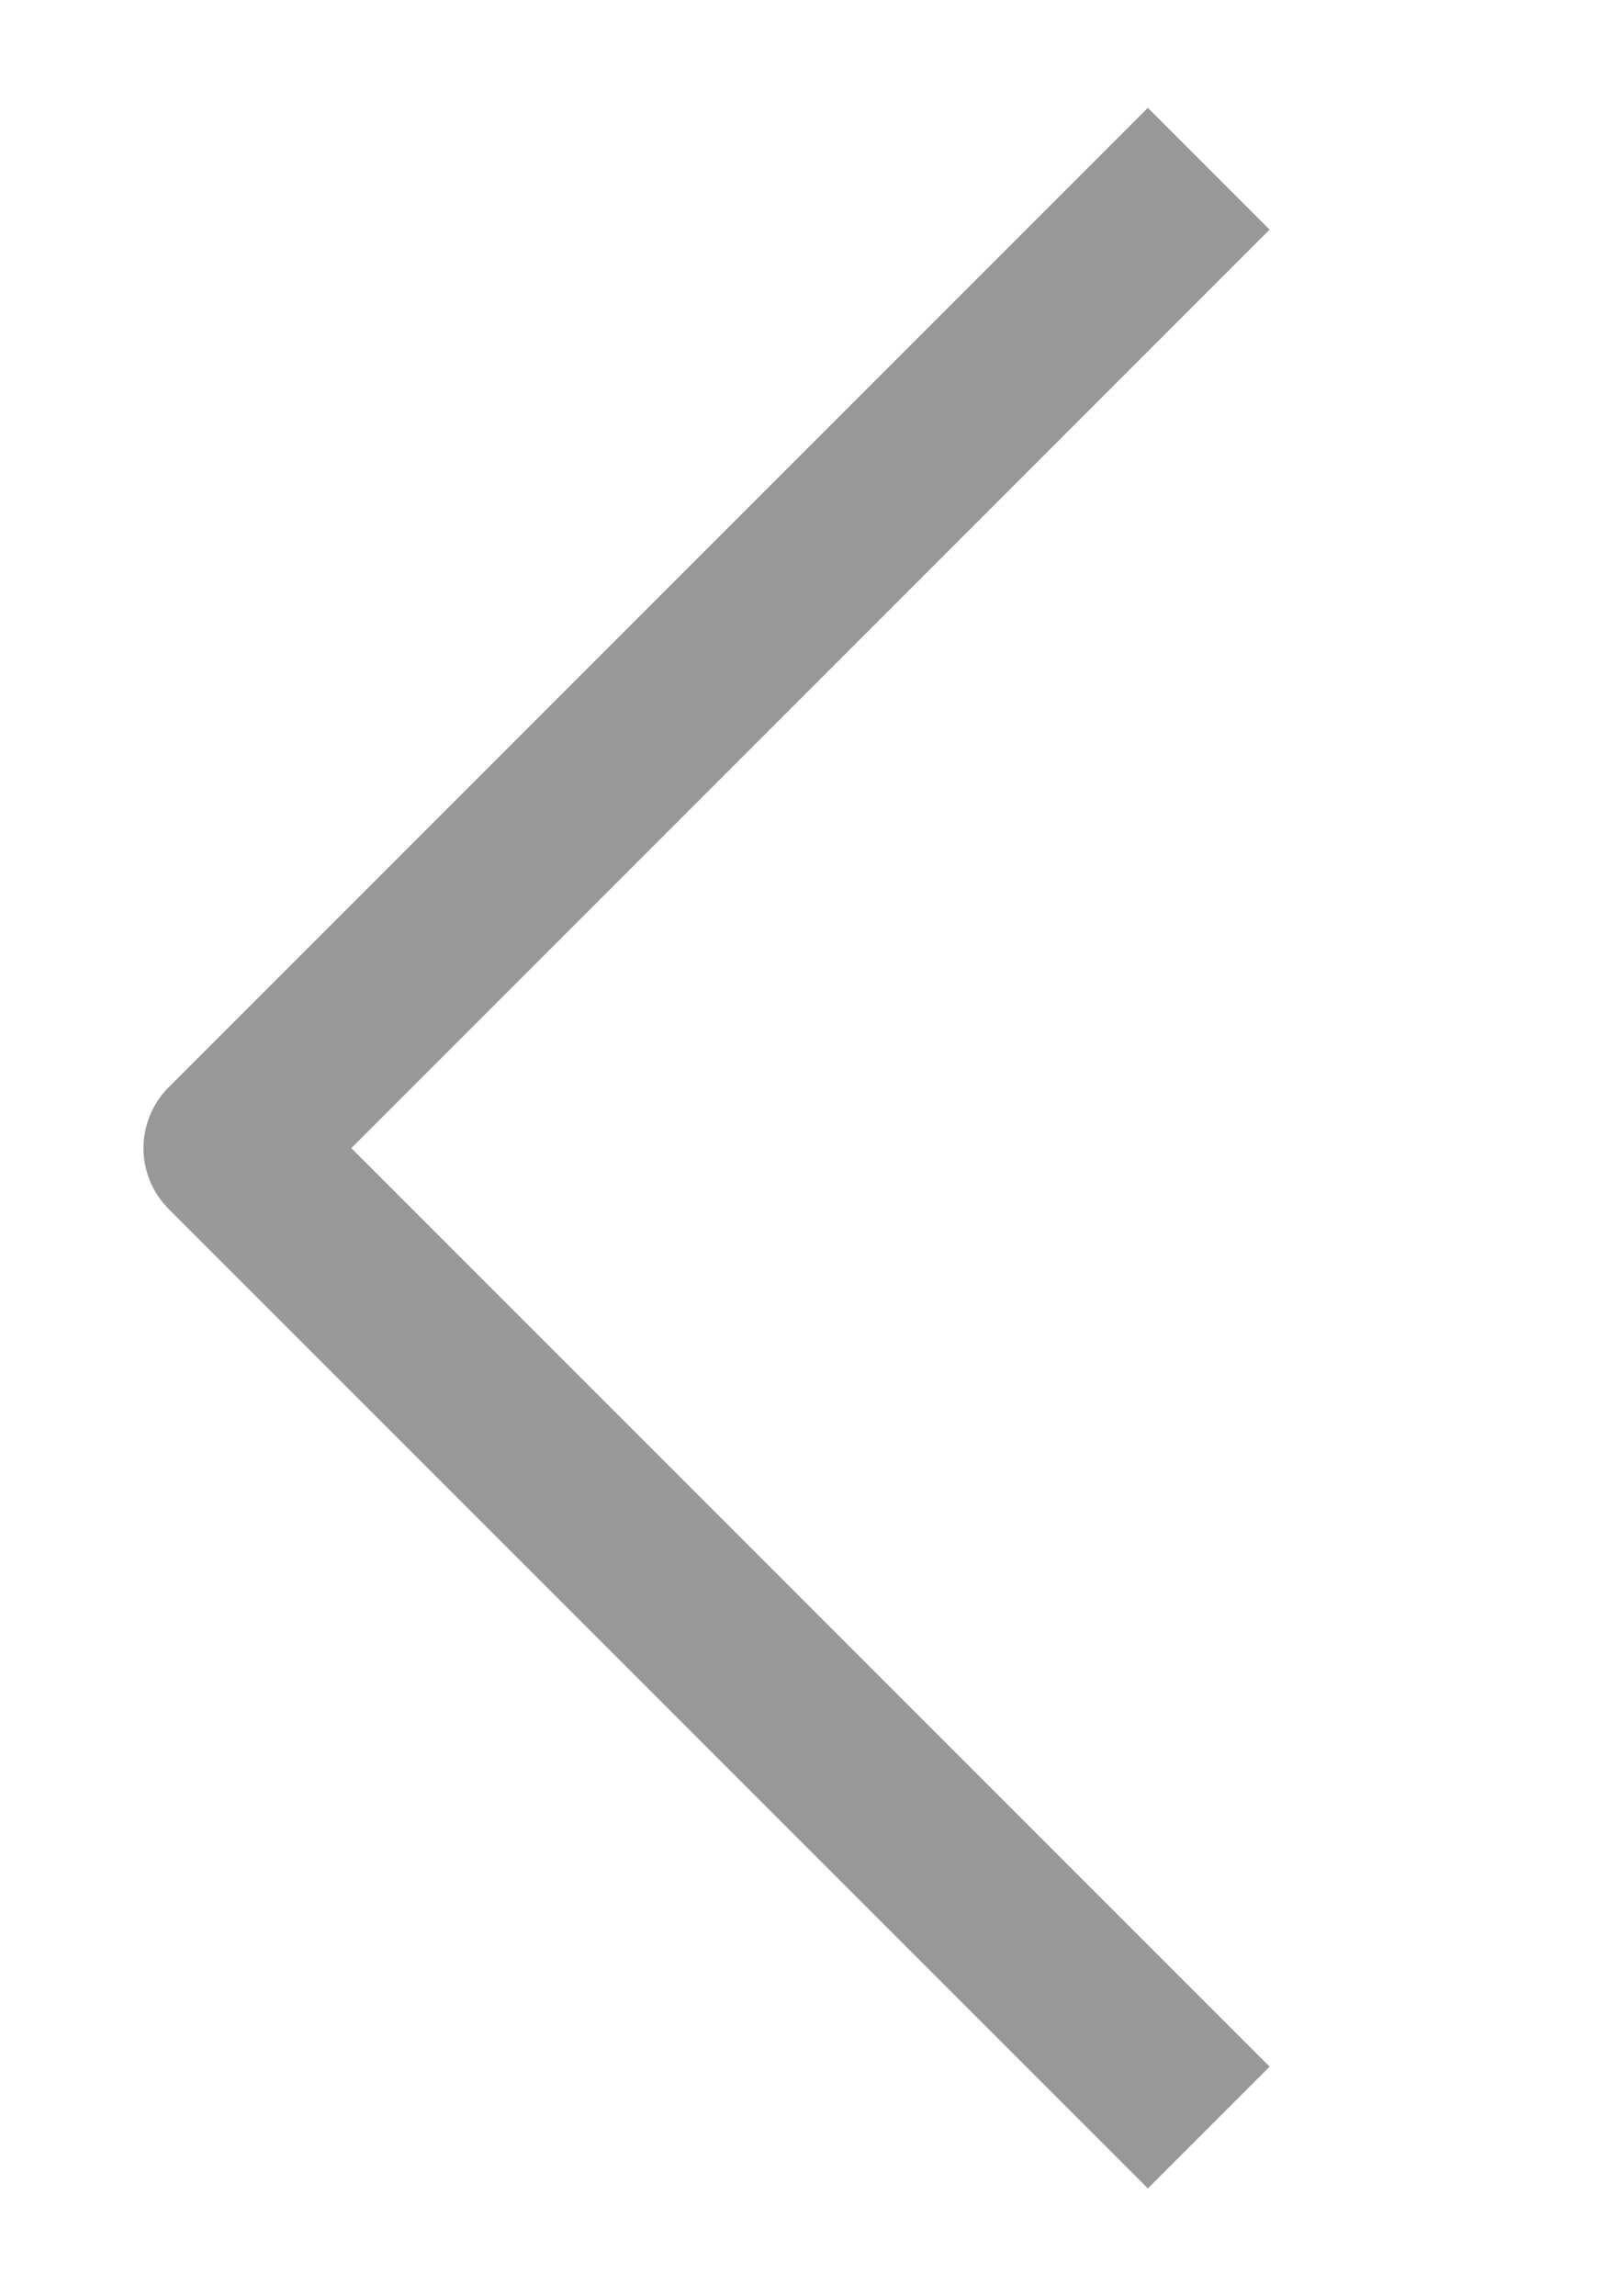 <svg width="14" height="20" viewBox="0 0 14 20" fill="none" xmlns="http://www.w3.org/2000/svg">
  <path d="M10 2L2 10L10 18" stroke="#989898" stroke-width="1.5" stroke-miterlimit="10" stroke-linecap="square" stroke-linejoin="round"/>
</svg>

